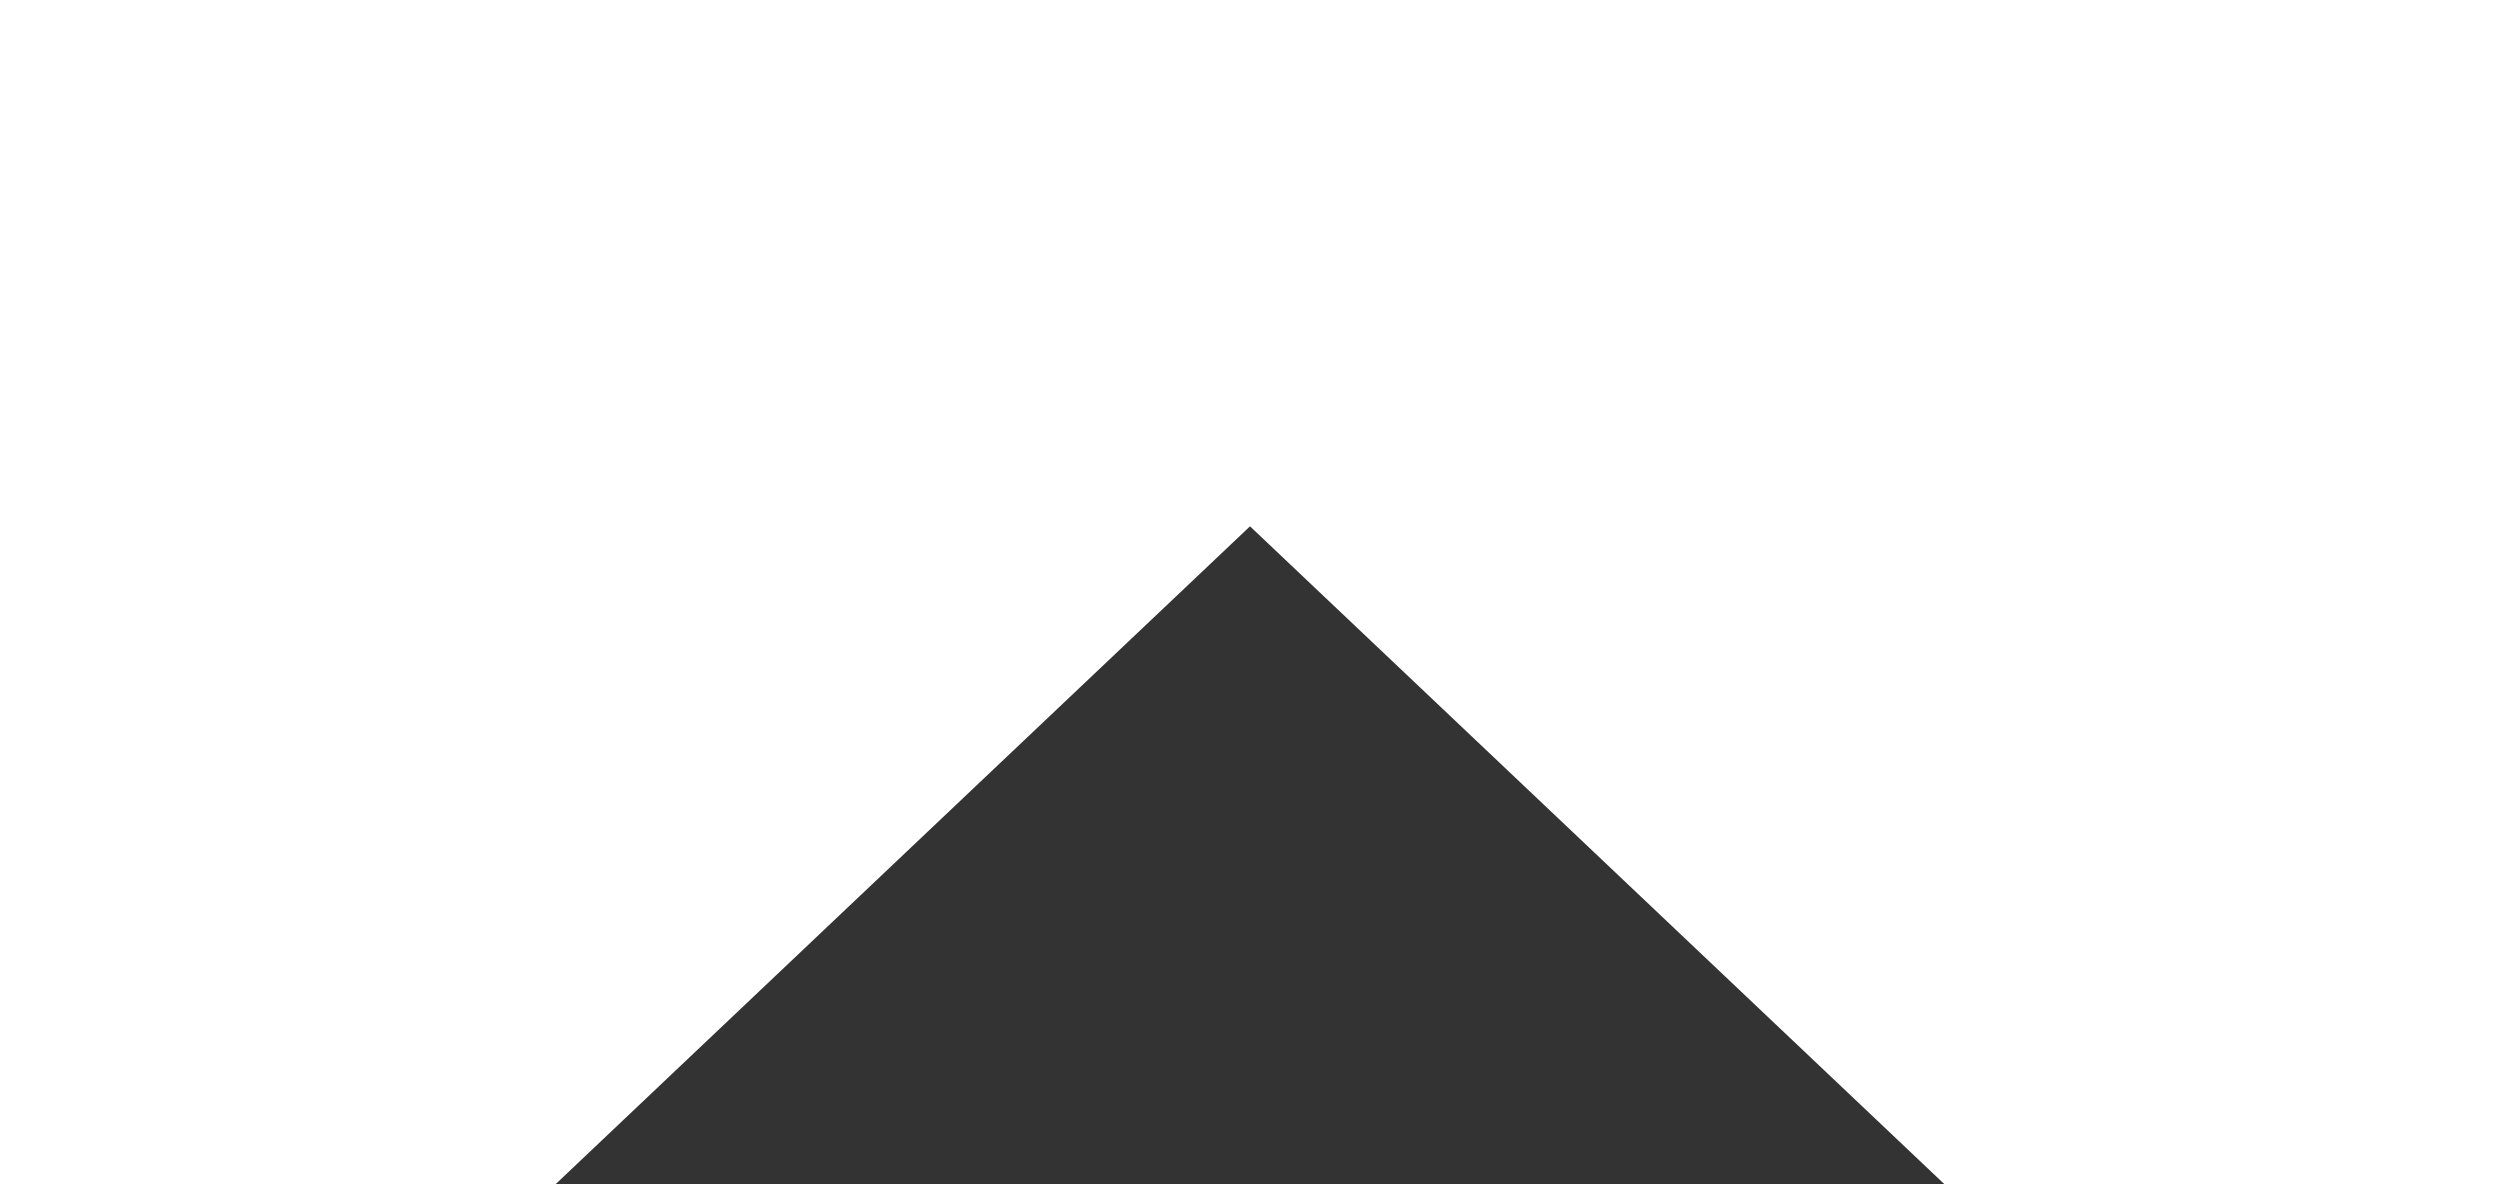 <svg xmlns="http://www.w3.org/2000/svg" width="19" height="9" fill="none"><g filter="url(#a)"><path fill="#333" d="M9.5 0 19 9H0l9.5-9Z"/></g><defs><filter id="a" width="27" height="17" x="-4" y="0" color-interpolation-filters="sRGB" filterUnits="userSpaceOnUse"><feFlood flood-opacity="0" result="BackgroundImageFix"/><feColorMatrix in="SourceAlpha" result="hardAlpha" values="0 0 0 0 0 0 0 0 0 0 0 0 0 0 0 0 0 0 127 0"/><feOffset dy="4"/><feGaussianBlur stdDeviation="2"/><feComposite in2="hardAlpha" operator="out"/><feColorMatrix values="0 0 0 0 0 0 0 0 0 0 0 0 0 0 0 0 0 0 0.25 0"/><feBlend in2="BackgroundImageFix" result="effect1_dropShadow_68222_322"/><feBlend in="SourceGraphic" in2="effect1_dropShadow_68222_322" result="shape"/></filter></defs></svg>